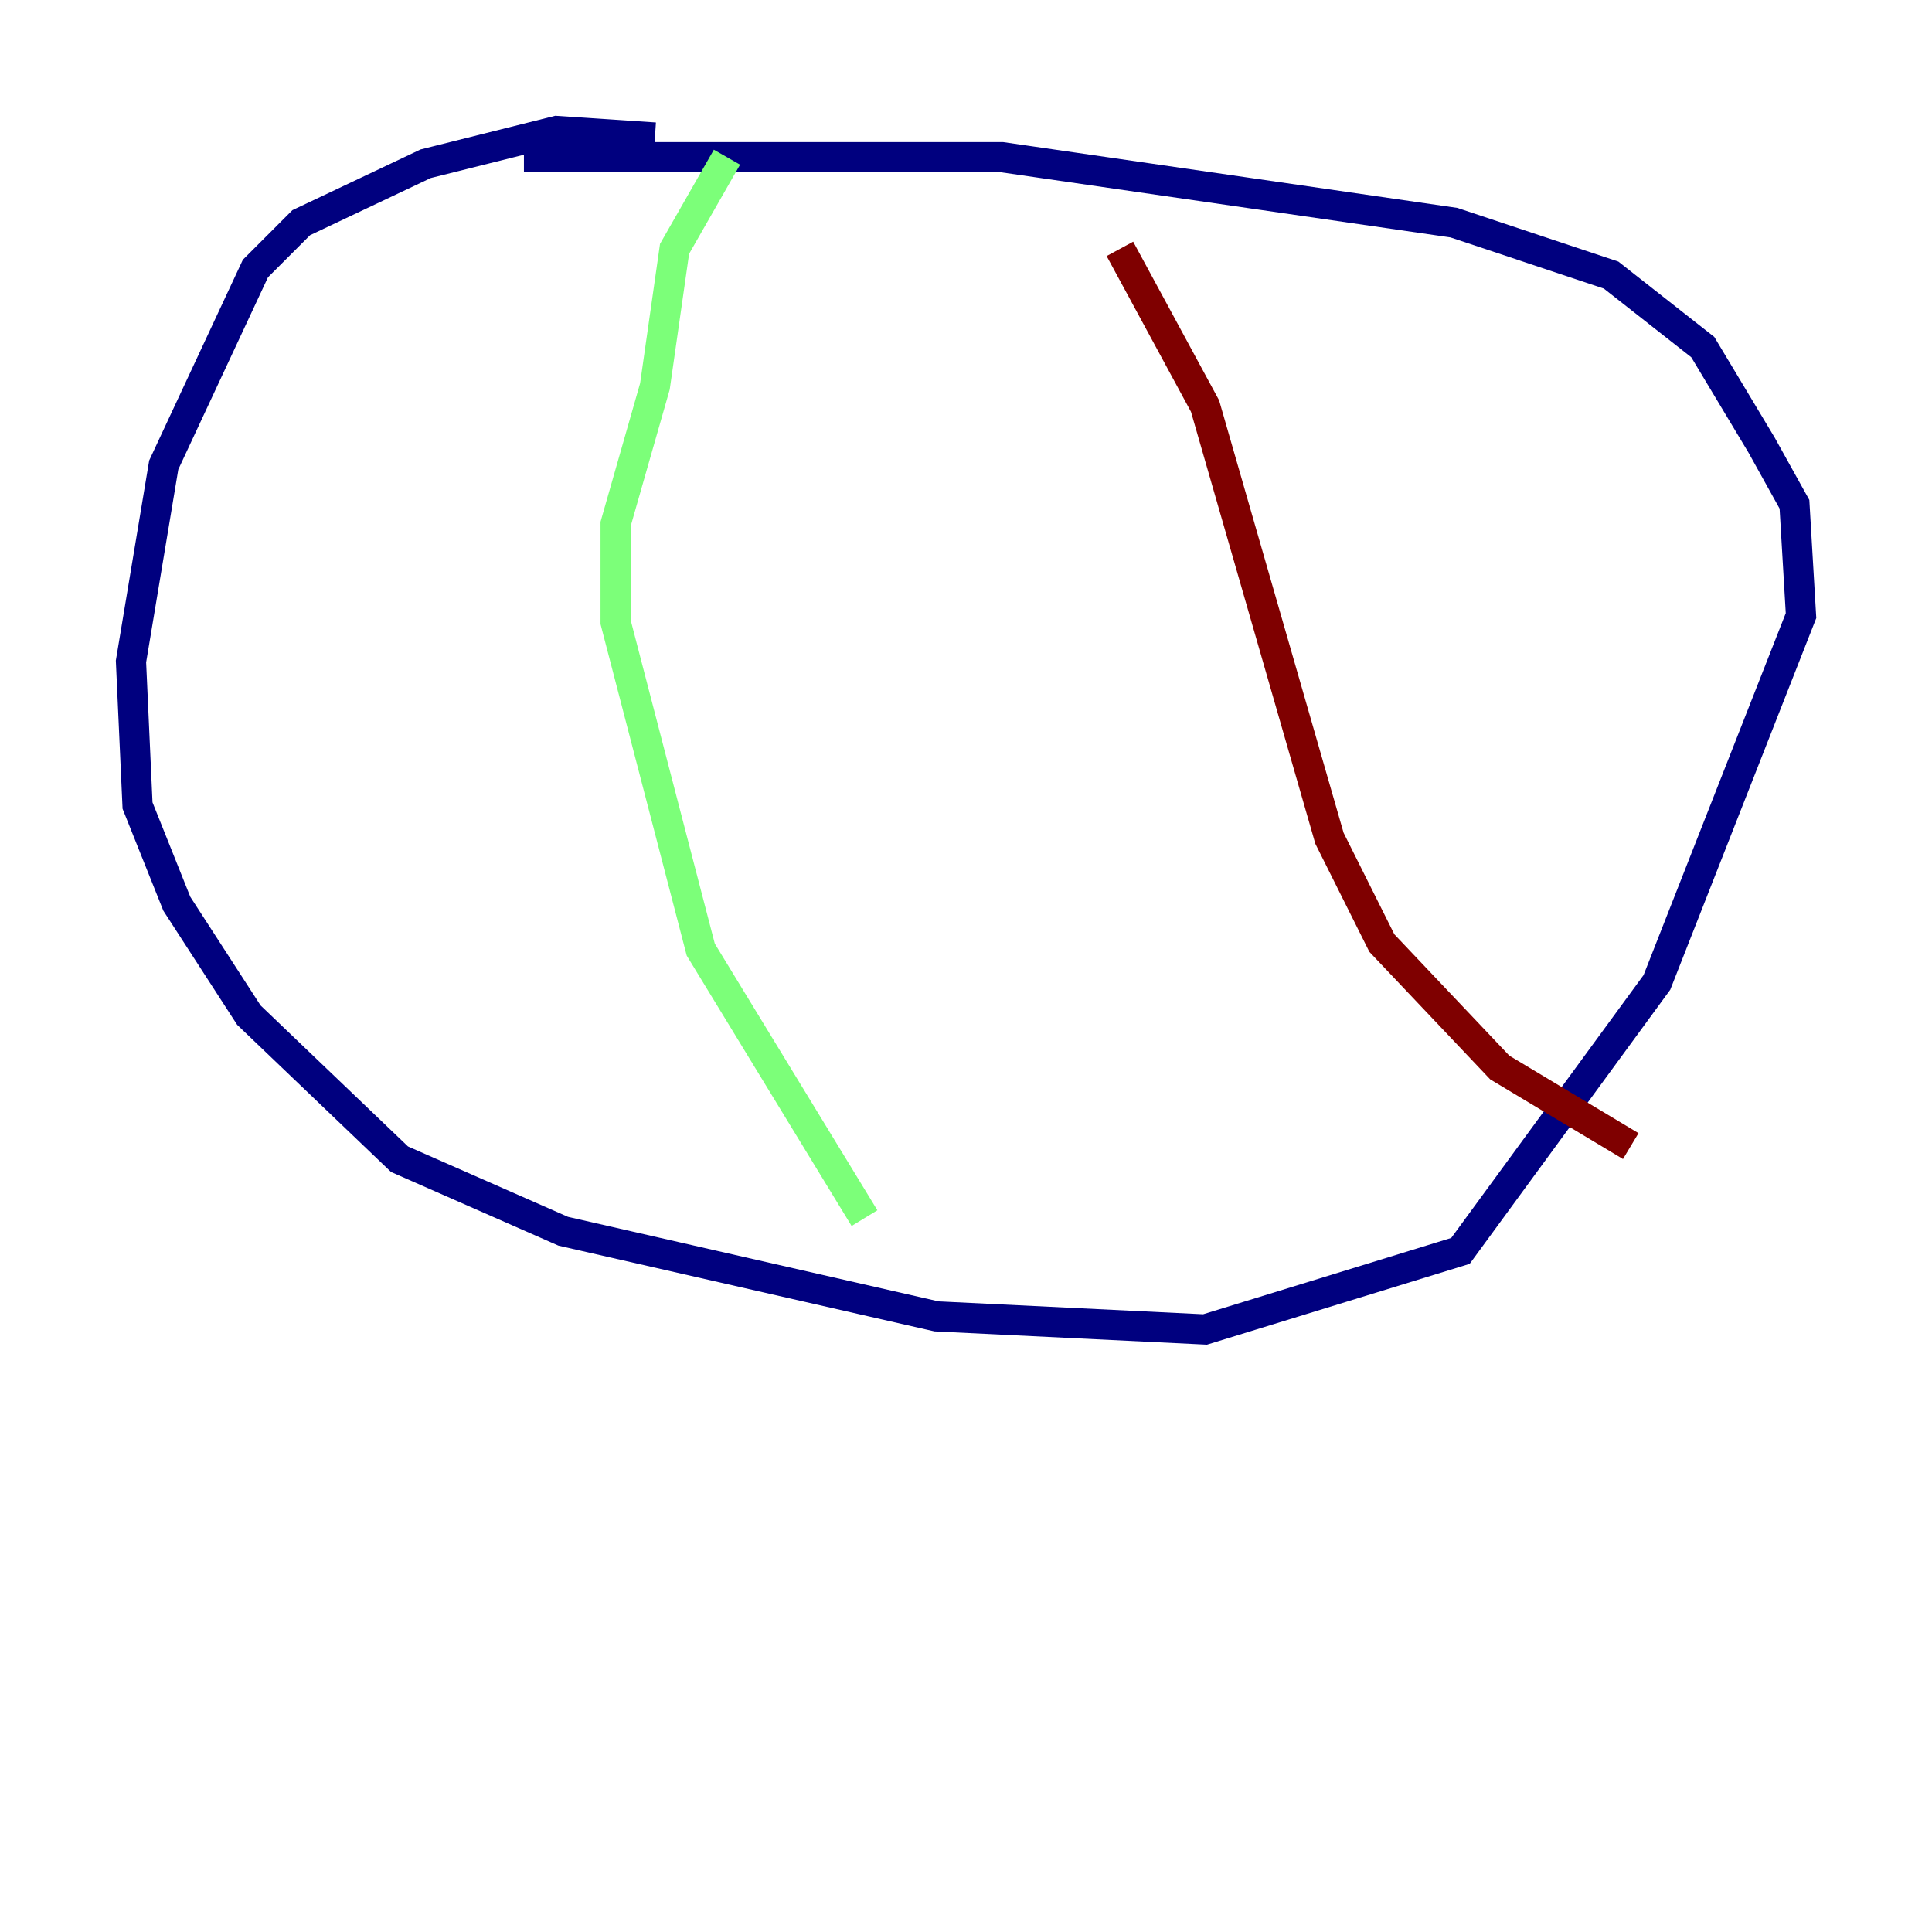 <?xml version="1.0" encoding="utf-8" ?>
<svg baseProfile="tiny" height="128" version="1.2" viewBox="0,0,128,128" width="128" xmlns="http://www.w3.org/2000/svg" xmlns:ev="http://www.w3.org/2001/xml-events" xmlns:xlink="http://www.w3.org/1999/xlink"><defs /><polyline fill="none" points="43.39,9.112 36.881,8.678 28.203,10.848 19.959,14.752 16.922,17.79 10.848,30.807 8.678,43.824 9.112,53.37 11.715,59.878 16.488,67.254 26.468,76.8 37.315,81.573 62.047,87.214 79.837,88.081 96.759,82.875 109.776,65.085 119.322,40.786 118.888,33.41 116.719,29.505 112.814,22.997 106.739,18.224 96.325,14.752 66.386,10.414 34.712,10.414" stroke="#00007f" stroke-width="2" /><polyline fill="none" points="48.163,10.414 44.691,16.488 43.39,25.6 40.786,34.712 40.786,41.22 46.427,62.915 57.275,80.705" stroke="#7cff79" stroke-width="2" /><polyline fill="none" points="74.197,16.488 79.837,26.902 88.081,55.539 91.552,62.481 99.363,70.725 108.041,75.932" stroke="#7f0000" stroke-width="2" /></svg>